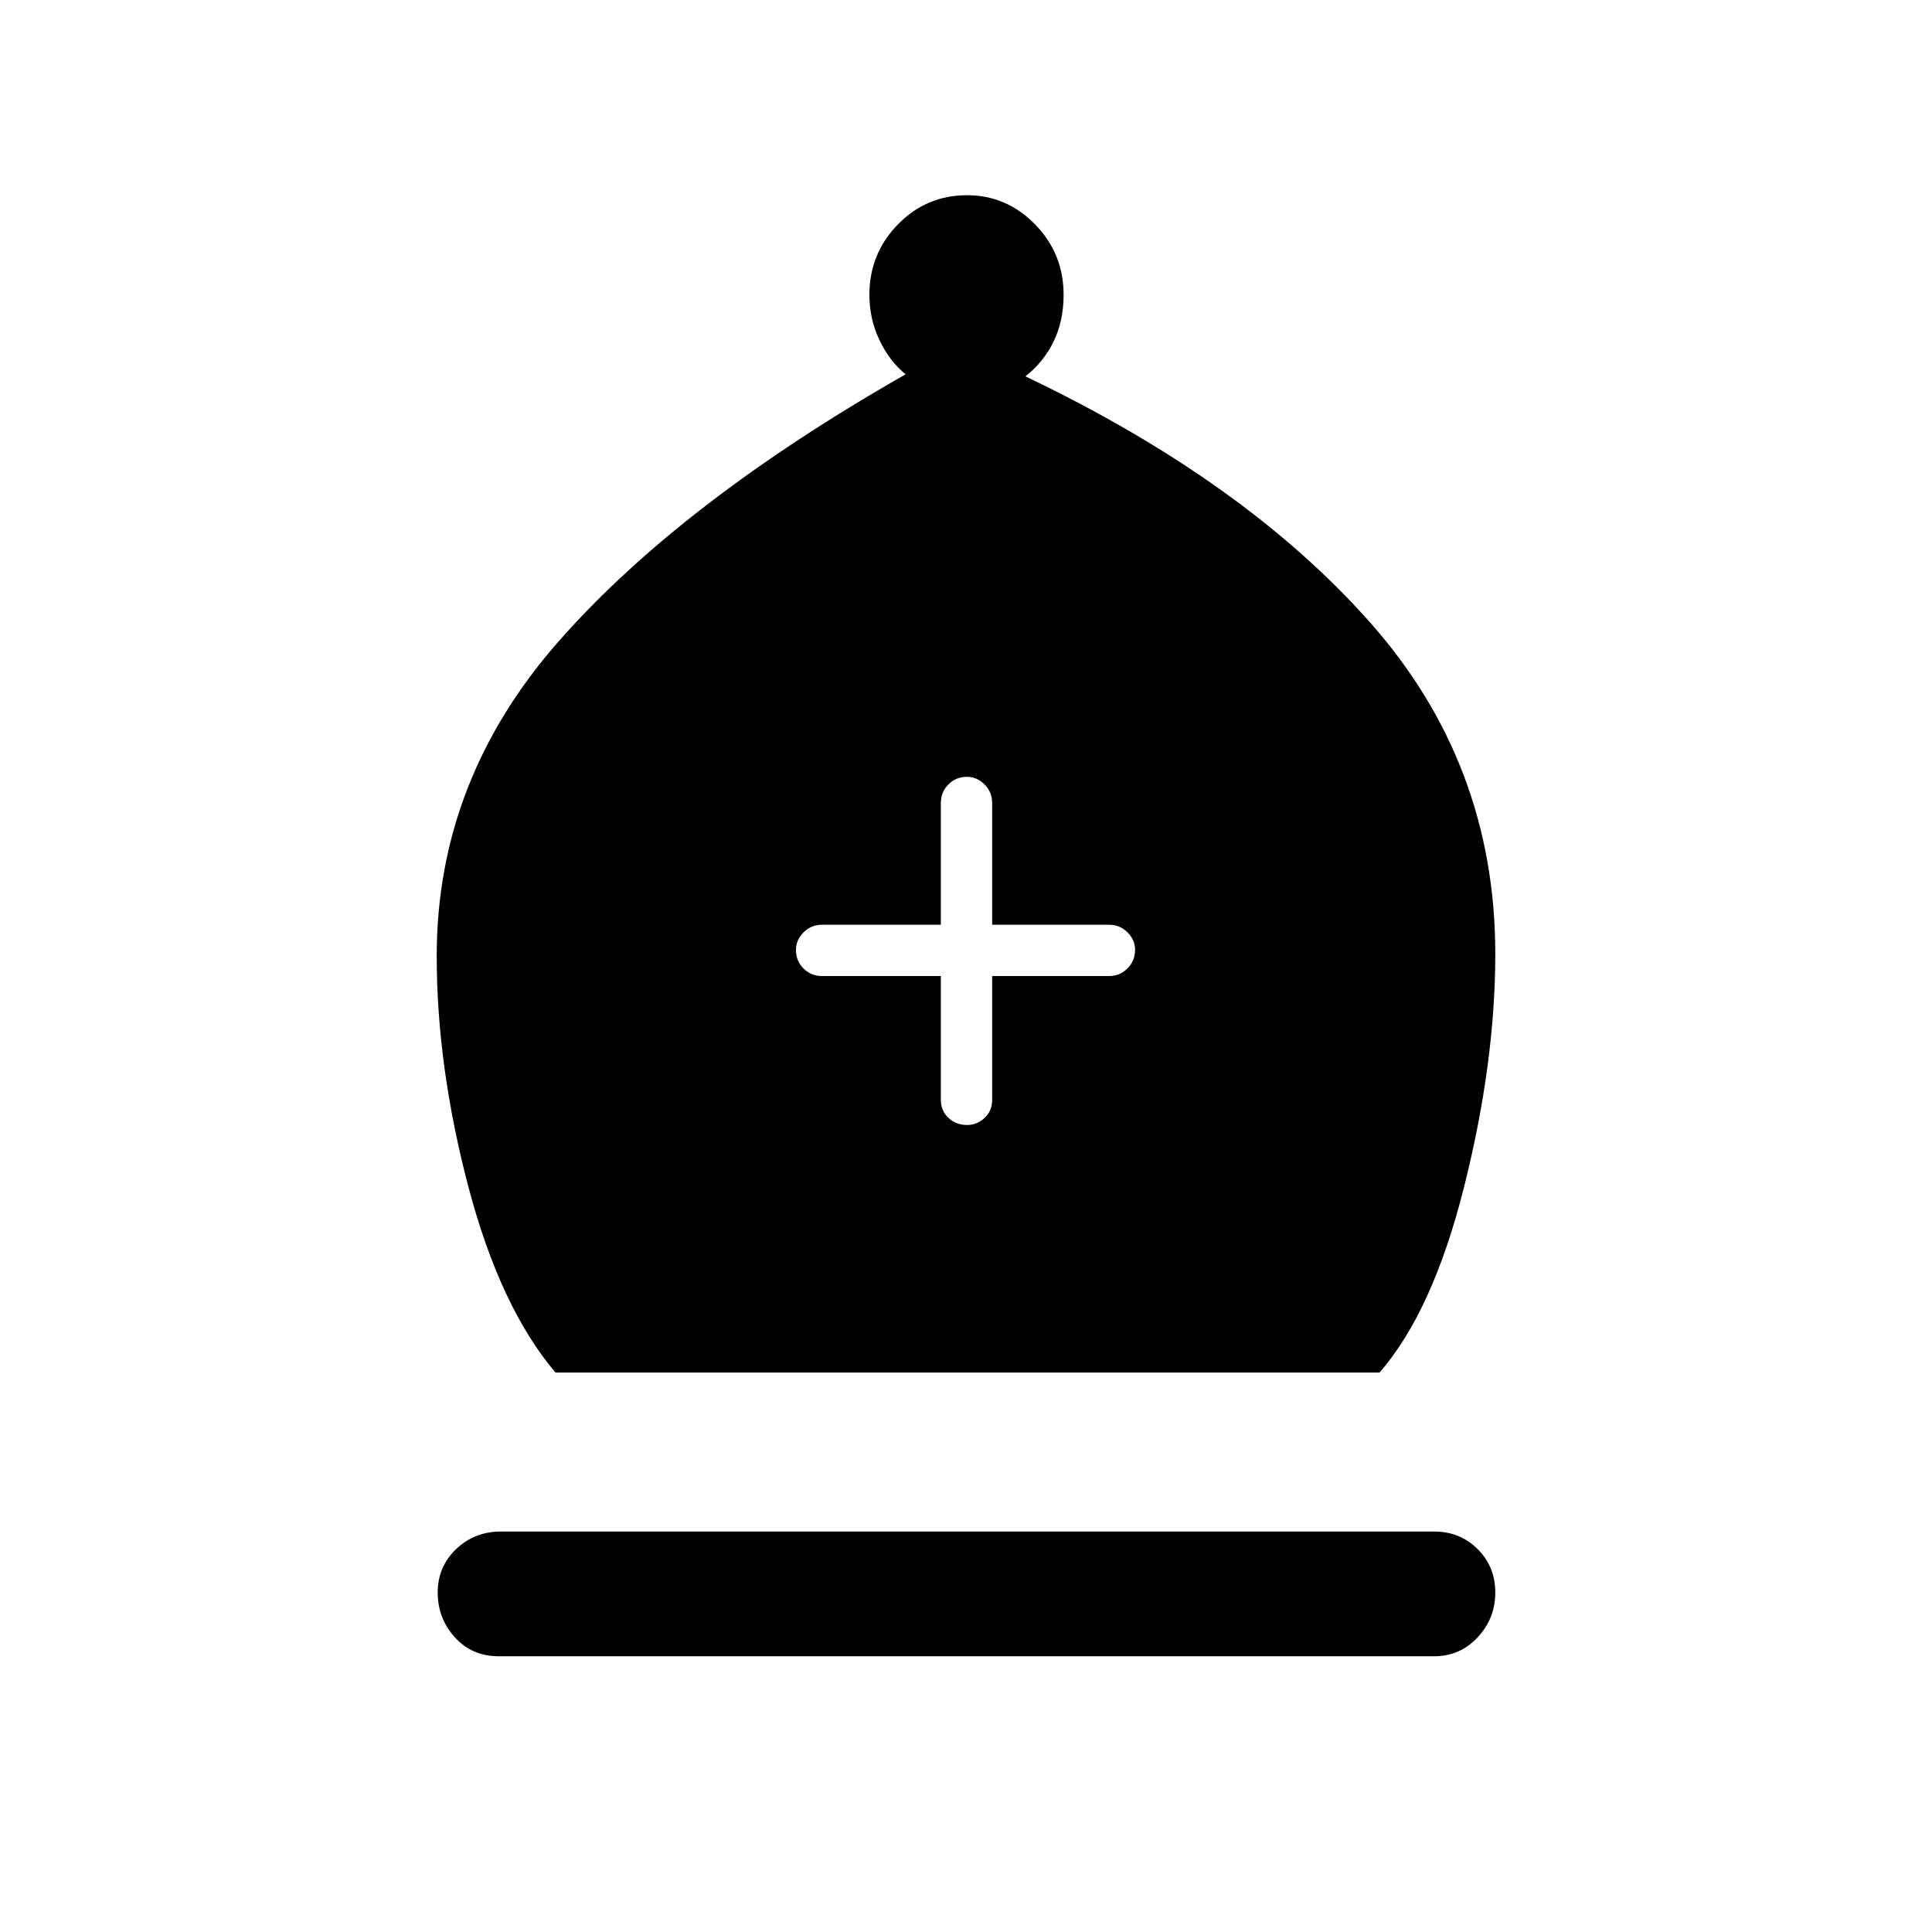 <svg xmlns="http://www.w3.org/2000/svg" height="24" viewBox="0 -960 960 960" width="24"><path d="M276-278q-27.5-32.5-43.25-92.25T217-485q0-87.5 60.75-156.5T450-774q-8-6.5-13-17t-5-22.5q0-20.54 14.19-35.02Q460.38-863 480.5-863q19.63 0 33.81 14.48 14.19 14.48 14.19 35.02 0 13-5 23.25t-14 17.25q109 52 171.25 122.25T743-486q0 54-15.5 115.75t-42 92.25H276Zm-28 141q-13.5 0-22-9.43-8.5-9.42-8.5-22.25 0-12.82 9.13-21.57Q235.75-199 249-199h463.5q13 0 21.75 8.75t8.75 21.57q0 12.83-8.75 22.25Q725.5-137 712.5-137H248Zm219.5-338v61.5q0 5.45 3.79 8.98 3.78 3.52 9.25 3.52 4.96 0 8.71-3.52 3.75-3.53 3.75-8.98V-475h58q5.45 0 9.22-3.79 3.78-3.78 3.78-9.25 0-4.96-3.78-8.71-3.77-3.75-9.22-3.75h-58V-561q0-5.45-3.79-9.22-3.78-3.78-8.75-3.78-5.46 0-9.21 3.78-3.75 3.77-3.75 9.22v60.5h-59q-5.45 0-9.23 3.79-3.77 3.78-3.77 8.75 0 5.46 3.77 9.21 3.78 3.75 9.23 3.75h59Z"/></svg>
